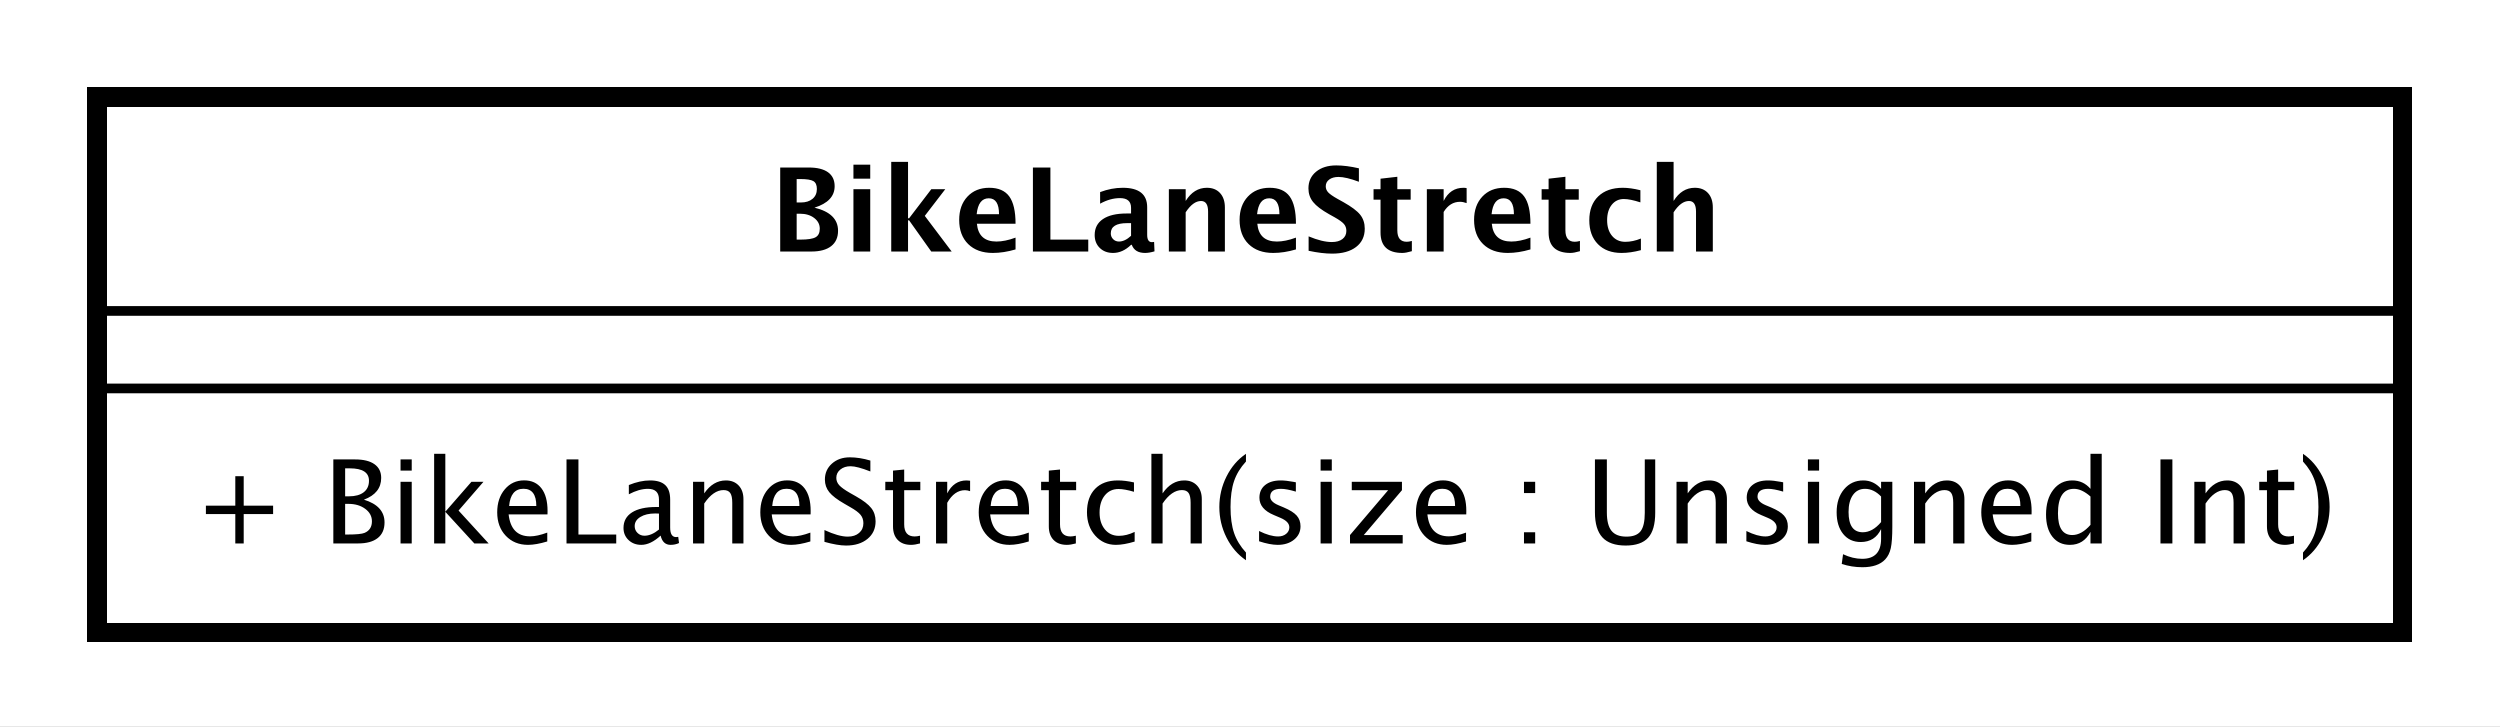 <?xml version="1.0" encoding="UTF-8"?>
<!DOCTYPE svg PUBLIC '-//W3C//DTD SVG 1.0//EN'
          'http://www.w3.org/TR/2001/REC-SVG-20010904/DTD/svg10.dtd'>
<svg xmlns:xlink="http://www.w3.org/1999/xlink" style="fill-opacity:1; color-rendering:auto; color-interpolation:auto; text-rendering:auto; stroke:black; stroke-linecap:square; stroke-miterlimit:10; shape-rendering:auto; stroke-opacity:1; fill:black; stroke-dasharray:none; font-weight:normal; stroke-width:1; font-family:&apos;Dialog&apos;; font-style:normal; stroke-linejoin:miter; font-size:12; stroke-dashoffset:0; image-rendering:auto;" width="344" height="100" xmlns="http://www.w3.org/2000/svg"
><rect width="100%" height="100%" fill="#808080" stroke="none"/><!--Generated by the Batik Graphics2D SVG Generator--><defs id="genericDefs"
  /><g
  ><defs id="defs1"
    ><clipPath clipPathUnits="userSpaceOnUse" id="clipPath1"
      ><path d="M0 0 L344 0 L344 100 L0 100 L0 0 Z"
      /></clipPath
      ><clipPath clipPathUnits="userSpaceOnUse" id="clipPath2"
      ><path d="M187 143 L445 143 L445 218 L187 218 L187 143 Z"
      /></clipPath
      ><clipPath clipPathUnits="userSpaceOnUse" id="clipPath3"
      ><path d="M-20 -56.133 L238 -56.133 L238 18.867 L-20 18.867 L-20 -56.133 Z"
      /></clipPath
      ><clipPath clipPathUnits="userSpaceOnUse" id="clipPath4"
      ><path d="M-79.5 -26 L178.5 -26 L178.5 49 L-79.5 49 L-79.5 -26 Z"
      /></clipPath
    ></defs
    ><g style="fill:white; stroke:white;"
    ><rect x="0" y="0" width="344" style="clip-path:url(#clipPath1); stroke:none;" height="100"
      /><rect x="197" y="153" transform="scale(1.333,1.333) translate(-187,-143)" width="238" style="clip-path:url(#clipPath2); text-rendering:geometricPrecision; shape-rendering:crispEdges; stroke:none; stroke-width:2;" height="55.266"
    /></g
    ><g style="text-rendering:geometricPrecision; stroke-width:2; shape-rendering:crispEdges;" transform="scale(1.333,1.333) translate(-187,-143)"
    ><rect x="197" y="153" width="238" style="fill:none; clip-path:url(#clipPath2);" height="55.266"
    /></g
    ><g style="text-rendering:optimizeLegibility; stroke-width:2; font-family:sans-serif;" transform="matrix(1.333,0,0,1.333,-249.333,-190.667) translate(207,199.133)"
    ><path d="M4.336 0 L4.336 -3.035 L1.301 -3.035 L1.301 -3.902 L4.336 -3.902 L4.336 -6.938 L5.203 -6.938 L5.203 -3.902 L8.238 -3.902 L8.238 -3.035 L5.203 -3.035 L5.203 0 ZM14.455 0 L14.455 -8.672 L16.705 -8.672 Q18.006 -8.672 18.7 -8.18 Q19.395 -7.688 19.395 -6.762 Q19.395 -5.186 17.613 -4.518 Q19.74 -3.867 19.74 -2.168 Q19.74 -1.113 19.037 -0.557 Q18.334 0 17.01 0 ZM15.674 -0.92 L15.926 -0.92 Q17.279 -0.92 17.678 -1.09 Q18.439 -1.412 18.439 -2.285 Q18.439 -3.059 17.748 -3.571 Q17.057 -4.084 16.02 -4.084 L15.674 -4.084 ZM15.674 -4.863 L16.066 -4.863 Q17.051 -4.863 17.593 -5.285 Q18.135 -5.707 18.135 -6.475 Q18.135 -7.752 16.154 -7.752 L15.674 -7.752 ZM21.393 0 L21.393 -6.363 L22.547 -6.363 L22.547 0 ZM21.393 -7.518 L21.393 -8.672 L22.547 -8.672 L22.547 -7.518 ZM24.861 0 L24.861 -9.252 L26.016 -9.252 L26.016 -3.275 L28.711 -6.363 L29.953 -6.363 L27.381 -3.393 L30.486 0 L29.01 0 L26.016 -3.264 L26.016 0 ZM36.539 -0.205 Q35.379 0.146 34.553 0.146 Q33.147 0.146 32.259 -0.788 Q31.371 -1.723 31.371 -3.211 Q31.371 -4.658 32.153 -5.584 Q32.935 -6.51 34.154 -6.51 Q35.309 -6.51 35.938 -5.689 Q36.568 -4.869 36.568 -3.357 L36.562 -3 L32.549 -3 Q32.801 -0.732 34.77 -0.732 Q35.49 -0.732 36.539 -1.119 ZM32.602 -3.867 L35.408 -3.867 Q35.408 -5.643 34.084 -5.643 Q32.754 -5.643 32.602 -3.867 ZM38.525 0 L38.525 -8.672 L39.756 -8.672 L39.756 -0.92 L43.658 -0.92 L43.658 0 ZM48.24 -0.809 Q47.203 0.146 46.242 0.146 Q45.451 0.146 44.93 -0.349 Q44.408 -0.844 44.408 -1.6 Q44.408 -2.643 45.284 -3.202 Q46.16 -3.762 47.795 -3.762 L48.07 -3.762 L48.07 -4.529 Q48.07 -5.637 46.934 -5.637 Q46.02 -5.637 44.959 -5.074 L44.959 -6.029 Q46.125 -6.504 47.145 -6.504 Q48.211 -6.504 48.718 -6.023 Q49.225 -5.543 49.225 -4.529 L49.225 -1.647 Q49.225 -0.656 49.834 -0.656 Q49.91 -0.656 50.057 -0.68 L50.139 -0.041 Q49.746 0.146 49.272 0.146 Q48.463 0.146 48.24 -0.809 ZM48.07 -1.435 L48.07 -3.082 L47.684 -3.094 Q46.734 -3.094 46.148 -2.733 Q45.562 -2.373 45.562 -1.787 Q45.562 -1.371 45.855 -1.084 Q46.148 -0.797 46.57 -0.797 Q47.291 -0.797 48.07 -1.435 ZM51.586 0 L51.586 -6.363 L52.74 -6.363 L52.74 -5.168 Q53.654 -6.504 54.978 -6.504 Q55.805 -6.504 56.297 -5.979 Q56.789 -5.455 56.789 -4.57 L56.789 0 L55.635 0 L55.635 -4.195 Q55.635 -4.904 55.427 -5.206 Q55.219 -5.508 54.738 -5.508 Q53.678 -5.508 52.74 -4.119 L52.74 0 ZM63.697 -0.205 Q62.537 0.146 61.711 0.146 Q60.305 0.146 59.417 -0.788 Q58.529 -1.723 58.529 -3.211 Q58.529 -4.658 59.312 -5.584 Q60.094 -6.51 61.312 -6.51 Q62.467 -6.51 63.097 -5.689 Q63.727 -4.869 63.727 -3.357 L63.721 -3 L59.707 -3 Q59.959 -0.732 61.928 -0.732 Q62.648 -0.732 63.697 -1.119 ZM59.76 -3.867 L62.566 -3.867 Q62.566 -5.643 61.242 -5.643 Q59.912 -5.643 59.76 -3.867 ZM67.383 0.217 Q66.51 0.217 65.15 -0.164 L65.15 -1.383 Q66.615 -0.703 67.559 -0.703 Q68.285 -0.703 68.728 -1.084 Q69.17 -1.465 69.17 -2.086 Q69.17 -2.596 68.88 -2.953 Q68.59 -3.311 67.811 -3.75 L67.213 -4.096 Q66.106 -4.729 65.651 -5.288 Q65.197 -5.848 65.197 -6.592 Q65.197 -7.594 65.924 -8.241 Q66.65 -8.889 67.775 -8.889 Q68.777 -8.889 69.891 -8.555 L69.891 -7.43 Q68.519 -7.969 67.846 -7.969 Q67.207 -7.969 66.791 -7.629 Q66.375 -7.289 66.375 -6.773 Q66.375 -6.34 66.68 -6.006 Q66.984 -5.672 67.793 -5.209 L68.414 -4.857 Q69.539 -4.219 69.984 -3.65 Q70.43 -3.082 70.43 -2.285 Q70.43 -1.154 69.595 -0.469 Q68.76 0.217 67.383 0.217 ZM74.092 0.146 Q73.213 0.146 72.721 -0.357 Q72.228 -0.861 72.228 -1.758 L72.228 -5.496 L71.432 -5.496 L71.432 -6.363 L72.228 -6.363 L72.228 -7.518 L73.383 -7.629 L73.383 -6.363 L75.047 -6.363 L75.047 -5.496 L73.383 -5.496 L73.383 -1.969 Q73.383 -0.721 74.461 -0.721 Q74.689 -0.721 75.018 -0.797 L75.018 0 Q74.484 0.146 74.092 0.146 ZM76.67 0 L76.67 -6.363 L77.824 -6.363 L77.824 -5.168 Q78.51 -6.504 79.816 -6.504 Q79.992 -6.504 80.186 -6.475 L80.186 -5.396 Q79.887 -5.496 79.658 -5.496 Q78.562 -5.496 77.824 -4.195 L77.824 0 ZM86.244 -0.205 Q85.084 0.146 84.258 0.146 Q82.852 0.146 81.964 -0.788 Q81.076 -1.723 81.076 -3.211 Q81.076 -4.658 81.858 -5.584 Q82.641 -6.51 83.859 -6.51 Q85.014 -6.51 85.644 -5.689 Q86.273 -4.869 86.273 -3.357 L86.268 -3 L82.254 -3 Q82.506 -0.732 84.475 -0.732 Q85.195 -0.732 86.244 -1.119 ZM82.307 -3.867 L85.113 -3.867 Q85.113 -5.643 83.789 -5.643 Q82.459 -5.643 82.307 -3.867 ZM90.176 0.146 Q89.297 0.146 88.805 -0.357 Q88.312 -0.861 88.312 -1.758 L88.312 -5.496 L87.516 -5.496 L87.516 -6.363 L88.312 -6.363 L88.312 -7.518 L89.467 -7.629 L89.467 -6.363 L91.131 -6.363 L91.131 -5.496 L89.467 -5.496 L89.467 -1.969 Q89.467 -0.721 90.545 -0.721 Q90.773 -0.721 91.102 -0.797 L91.102 0 Q90.568 0.146 90.176 0.146 ZM95.238 0.146 Q93.949 0.146 93.1 -0.809 Q92.25 -1.764 92.25 -3.217 Q92.25 -4.769 93.091 -5.637 Q93.932 -6.504 95.438 -6.504 Q96.182 -6.504 97.102 -6.299 L97.102 -5.332 Q96.123 -5.619 95.508 -5.619 Q94.623 -5.619 94.087 -4.954 Q93.551 -4.289 93.551 -3.182 Q93.551 -2.109 94.102 -1.447 Q94.652 -0.785 95.543 -0.785 Q96.334 -0.785 97.172 -1.19 L97.172 -0.193 Q96.053 0.146 95.238 0.146 ZM98.9 0 L98.9 -9.252 L100.055 -9.252 L100.055 -5.168 Q100.969 -6.504 102.293 -6.504 Q103.119 -6.504 103.611 -5.979 Q104.103 -5.455 104.103 -4.57 L104.103 0 L102.949 0 L102.949 -4.195 Q102.949 -4.904 102.741 -5.206 Q102.533 -5.508 102.053 -5.508 Q100.992 -5.508 100.055 -4.119 L100.055 0 ZM108.662 0.938 L108.662 1.734 Q107.397 0.873 106.655 -0.606 Q105.914 -2.086 105.914 -3.762 Q105.914 -5.432 106.655 -6.911 Q107.397 -8.391 108.662 -9.252 L108.662 -8.455 Q107.801 -7.518 107.435 -6.439 Q107.068 -5.361 107.068 -3.762 Q107.068 -2.156 107.435 -1.078 Q107.801 0 108.662 0.938 ZM111.938 0.146 Q111.147 0.146 110.016 -0.223 L110.016 -1.283 Q111.147 -0.721 111.984 -0.721 Q112.482 -0.721 112.811 -0.99 Q113.139 -1.26 113.139 -1.664 Q113.139 -2.256 112.219 -2.643 L111.545 -2.93 Q110.051 -3.551 110.051 -4.717 Q110.051 -5.549 110.64 -6.026 Q111.228 -6.504 112.254 -6.504 Q112.787 -6.504 113.572 -6.357 L113.812 -6.311 L113.812 -5.35 Q112.846 -5.637 112.277 -5.637 Q111.164 -5.637 111.164 -4.828 Q111.164 -4.307 112.008 -3.949 L112.564 -3.715 Q113.508 -3.316 113.9 -2.874 Q114.293 -2.432 114.293 -1.77 Q114.293 -0.932 113.631 -0.393 Q112.969 0.146 111.938 0.146 ZM116.367 0 L116.367 -6.363 L117.522 -6.363 L117.522 0 ZM116.367 -7.518 L116.367 -8.672 L117.522 -8.672 L117.522 -7.518 ZM119.402 0 L119.402 -0.867 L123.34 -5.496 L119.584 -5.496 L119.584 -6.363 L124.764 -6.363 L124.764 -5.496 L120.826 -0.867 L124.84 -0.867 L124.84 0 ZM131.379 -0.205 Q130.219 0.146 129.393 0.146 Q127.986 0.146 127.099 -0.788 Q126.211 -1.723 126.211 -3.211 Q126.211 -4.658 126.993 -5.584 Q127.775 -6.51 128.994 -6.51 Q130.148 -6.51 130.778 -5.689 Q131.408 -4.869 131.408 -3.357 L131.402 -3 L127.389 -3 Q127.641 -0.732 129.609 -0.732 Q130.33 -0.732 131.379 -1.119 ZM127.441 -3.867 L130.248 -3.867 Q130.248 -5.643 128.924 -5.643 Q127.594 -5.643 127.441 -3.867 ZM137.361 0 L137.361 -1.154 L138.516 -1.154 L138.516 0 ZM137.361 -5.203 L137.361 -6.363 L138.516 -6.363 L138.516 -5.203 ZM144.685 -8.672 L145.916 -8.672 L145.916 -3.199 Q145.916 -1.893 146.399 -1.298 Q146.883 -0.703 147.938 -0.703 Q148.969 -0.703 149.399 -1.263 Q149.83 -1.822 149.83 -3.158 L149.83 -8.672 L150.908 -8.672 L150.908 -3.176 Q150.908 -1.4 150.179 -0.592 Q149.449 0.217 147.856 0.217 Q146.232 0.217 145.459 -0.621 Q144.685 -1.459 144.685 -3.211 ZM153.106 0 L153.106 -6.363 L154.26 -6.363 L154.26 -5.168 Q155.174 -6.504 156.498 -6.504 Q157.324 -6.504 157.816 -5.979 Q158.309 -5.455 158.309 -4.57 L158.309 0 L157.154 0 L157.154 -4.195 Q157.154 -4.904 156.946 -5.206 Q156.738 -5.508 156.258 -5.508 Q155.197 -5.508 154.26 -4.119 L154.26 0 ZM162.24 0.146 Q161.449 0.146 160.318 -0.223 L160.318 -1.283 Q161.449 -0.721 162.287 -0.721 Q162.785 -0.721 163.113 -0.99 Q163.441 -1.26 163.441 -1.664 Q163.441 -2.256 162.522 -2.643 L161.848 -2.93 Q160.353 -3.551 160.353 -4.717 Q160.353 -5.549 160.942 -6.026 Q161.531 -6.504 162.557 -6.504 Q163.09 -6.504 163.875 -6.357 L164.115 -6.311 L164.115 -5.35 Q163.148 -5.637 162.58 -5.637 Q161.467 -5.637 161.467 -4.828 Q161.467 -4.307 162.31 -3.949 L162.867 -3.715 Q163.81 -3.316 164.203 -2.874 Q164.596 -2.432 164.596 -1.77 Q164.596 -0.932 163.934 -0.393 Q163.272 0.146 162.24 0.146 ZM166.67 0 L166.67 -6.363 L167.824 -6.363 L167.824 0 ZM166.67 -7.518 L166.67 -8.672 L167.824 -8.672 L167.824 -7.518 ZM170.162 2.115 L170.297 1.113 Q171.299 1.588 172.272 1.588 Q174.223 1.588 174.223 -0.48 L174.223 -1.482 Q173.584 -0.146 172.125 -0.146 Q170.982 -0.146 170.309 -0.979 Q169.635 -1.81 169.635 -3.223 Q169.635 -4.676 170.402 -5.59 Q171.17 -6.504 172.389 -6.504 Q173.455 -6.504 174.223 -5.637 L174.223 -6.363 L175.383 -6.363 L175.383 -1.734 Q175.383 -0.24 175.227 0.477 Q175.072 1.195 174.644 1.652 Q173.889 2.455 172.295 2.455 Q171.182 2.455 170.162 2.115 ZM174.223 -2.203 L174.223 -4.846 Q173.461 -5.637 172.565 -5.637 Q171.768 -5.637 171.316 -4.998 Q170.865 -4.359 170.865 -3.246 Q170.865 -1.154 172.336 -1.154 Q173.338 -1.154 174.223 -2.203 ZM177.621 0 L177.621 -6.363 L178.775 -6.363 L178.775 -5.168 Q179.69 -6.504 181.014 -6.504 Q181.84 -6.504 182.332 -5.979 Q182.824 -5.455 182.824 -4.57 L182.824 0 L181.67 0 L181.67 -4.195 Q181.67 -4.904 181.462 -5.206 Q181.254 -5.508 180.773 -5.508 Q179.713 -5.508 178.775 -4.119 L178.775 0 ZM189.732 -0.205 Q188.572 0.146 187.746 0.146 Q186.34 0.146 185.452 -0.788 Q184.565 -1.723 184.565 -3.211 Q184.565 -4.658 185.347 -5.584 Q186.129 -6.51 187.348 -6.51 Q188.502 -6.51 189.132 -5.689 Q189.762 -4.869 189.762 -3.357 L189.756 -3 L185.742 -3 Q185.994 -0.732 187.963 -0.732 Q188.684 -0.732 189.732 -1.119 ZM185.795 -3.867 L188.602 -3.867 Q188.602 -5.643 187.277 -5.643 Q185.947 -5.643 185.795 -3.867 ZM195.838 0 L195.838 -1.195 Q195.135 0.146 193.717 0.146 Q192.568 0.146 191.909 -0.691 Q191.25 -1.529 191.25 -2.982 Q191.25 -4.57 191.997 -5.537 Q192.744 -6.504 193.963 -6.504 Q195.094 -6.504 195.838 -5.637 L195.838 -9.252 L196.998 -9.252 L196.998 0 ZM195.838 -4.846 Q194.941 -5.637 194.139 -5.637 Q192.481 -5.637 192.481 -3.1 Q192.481 -0.867 193.957 -0.867 Q194.918 -0.867 195.838 -1.916 ZM203.062 0 L203.062 -8.672 L204.293 -8.672 L204.293 0 ZM206.56 0 L206.56 -6.363 L207.715 -6.363 L207.715 -5.168 Q208.629 -6.504 209.953 -6.504 Q210.779 -6.504 211.272 -5.979 Q211.764 -5.455 211.764 -4.57 L211.764 0 L210.609 0 L210.609 -4.195 Q210.609 -4.904 210.401 -5.206 Q210.193 -5.508 209.713 -5.508 Q208.652 -5.508 207.715 -4.119 L207.715 0 ZM215.918 0.146 Q215.039 0.146 214.547 -0.357 Q214.055 -0.861 214.055 -1.758 L214.055 -5.496 L213.258 -5.496 L213.258 -6.363 L214.055 -6.363 L214.055 -7.518 L215.209 -7.629 L215.209 -6.363 L216.873 -6.363 L216.873 -5.496 L215.209 -5.496 L215.209 -1.969 Q215.209 -0.721 216.287 -0.721 Q216.516 -0.721 216.844 -0.797 L216.844 0 Q216.31 0.146 215.918 0.146 ZM217.775 0.938 L217.775 1.734 Q219.041 0.873 219.782 -0.606 Q220.523 -2.086 220.523 -3.762 Q220.523 -5.432 219.782 -6.911 Q219.041 -8.391 217.775 -9.252 L217.775 -8.455 Q218.637 -7.518 219.003 -6.439 Q219.369 -5.361 219.369 -3.762 Q219.369 -2.156 219.003 -1.078 Q218.637 0 217.775 0.938 Z" style="stroke:none; clip-path:url(#clipPath3);"
    /></g
    ><g style="font-family:sans-serif; text-rendering:optimizeLegibility;" transform="matrix(1.333,0,0,1.333,-249.333,-190.667)"
    ><line x1="197" x2="435" y1="183.133" style="fill:none; clip-path:url(#clipPath2);" y2="183.133"
      /><line x1="197" x2="435" y1="175.133" style="fill:none; clip-path:url(#clipPath2);" y2="175.133"
    /></g
    ><g style="text-rendering:optimizeLegibility; font-weight:bold; font-family:sans-serif;" transform="matrix(1.333,0,0,1.333,-249.333,-190.667) translate(266.5,169)"
    ><path d="M1.084 0 L1.084 -8.672 L4.031 -8.672 Q5.338 -8.672 6.021 -8.18 Q6.703 -7.688 6.703 -6.744 Q6.703 -5.18 4.623 -4.529 Q7.055 -3.938 7.055 -2.144 Q7.055 -1.107 6.343 -0.554 Q5.631 0 4.301 0 ZM2.783 -5.062 L3.211 -5.062 Q3.973 -5.062 4.421 -5.438 Q4.869 -5.812 4.869 -6.457 Q4.869 -7.055 4.509 -7.269 Q4.148 -7.482 3.147 -7.482 L2.783 -7.482 ZM2.783 -1.23 L3.17 -1.23 Q4.307 -1.23 4.737 -1.474 Q5.168 -1.717 5.168 -2.361 Q5.168 -3.023 4.591 -3.463 Q4.014 -3.902 3.135 -3.902 L2.783 -3.902 ZM8.643 0 L8.643 -6.434 L10.377 -6.434 L10.377 0 ZM8.643 -7.518 L8.643 -8.965 L10.377 -8.965 L10.377 -7.518 ZM12.545 0 L12.545 -9.252 L14.279 -9.252 L14.279 -3.434 L14.391 -3.434 L16.682 -6.434 L18.123 -6.434 L16.008 -3.68 L18.785 0 L16.676 0 L14.391 -3.217 L14.279 -3.217 L14.279 0 ZM25.377 -0.217 Q24.141 0.146 23.033 0.146 Q21.422 0.146 20.49 -0.768 Q19.559 -1.682 19.559 -3.264 Q19.559 -4.758 20.411 -5.669 Q21.264 -6.58 22.664 -6.58 Q24.076 -6.58 24.727 -5.689 Q25.377 -4.799 25.377 -2.871 L21.387 -2.871 Q21.562 -1.031 23.408 -1.031 Q24.281 -1.031 25.377 -1.435 ZM21.363 -3.85 L23.672 -3.85 Q23.672 -5.496 22.611 -5.496 Q21.533 -5.496 21.363 -3.85 ZM27.17 0 L27.17 -8.672 L28.975 -8.672 L28.975 -1.23 L32.883 -1.23 L32.883 0 ZM37.301 -0.691 Q36.434 0.146 35.443 0.146 Q34.6 0.146 34.072 -0.369 Q33.545 -0.885 33.545 -1.705 Q33.545 -2.772 34.398 -3.349 Q35.25 -3.926 36.838 -3.926 L37.301 -3.926 L37.301 -4.512 Q37.301 -5.514 36.158 -5.514 Q35.145 -5.514 34.107 -4.939 L34.107 -6.135 Q35.285 -6.58 36.44 -6.58 Q38.965 -6.58 38.965 -4.57 L38.965 -1.723 Q38.965 -0.967 39.451 -0.967 Q39.539 -0.967 39.68 -0.99 L39.721 -0.018 Q39.17 0.146 38.748 0.146 Q37.682 0.146 37.377 -0.691 ZM37.301 -1.623 L37.301 -2.93 L36.891 -2.93 Q35.209 -2.93 35.209 -1.875 Q35.209 -1.518 35.452 -1.274 Q35.695 -1.031 36.053 -1.031 Q36.662 -1.031 37.301 -1.623 ZM41.203 0 L41.203 -6.434 L42.938 -6.434 L42.938 -5.221 Q43.787 -6.58 45.129 -6.58 Q45.99 -6.58 46.488 -6.035 Q46.986 -5.49 46.986 -4.547 L46.986 0 L45.252 0 L45.252 -4.119 Q45.252 -5.215 44.525 -5.215 Q43.699 -5.215 42.938 -4.049 L42.938 0 ZM54.322 -0.217 Q53.086 0.146 51.978 0.146 Q50.367 0.146 49.435 -0.768 Q48.504 -1.682 48.504 -3.264 Q48.504 -4.758 49.356 -5.669 Q50.209 -6.58 51.609 -6.58 Q53.022 -6.58 53.672 -5.689 Q54.322 -4.799 54.322 -2.871 L50.332 -2.871 Q50.508 -1.031 52.353 -1.031 Q53.227 -1.031 54.322 -1.435 ZM50.309 -3.85 L52.617 -3.85 Q52.617 -5.496 51.557 -5.496 Q50.478 -5.496 50.309 -3.85 ZM55.629 -0.076 L55.629 -1.565 Q57.029 -0.979 58.025 -0.979 Q58.723 -0.979 59.124 -1.289 Q59.525 -1.6 59.525 -2.133 Q59.525 -2.555 59.273 -2.845 Q59.022 -3.135 58.318 -3.533 L57.738 -3.856 Q56.572 -4.512 56.092 -5.112 Q55.611 -5.713 55.611 -6.516 Q55.611 -7.588 56.399 -8.238 Q57.188 -8.889 58.482 -8.889 Q59.52 -8.889 60.82 -8.59 L60.82 -7.201 Q59.49 -7.699 58.717 -7.699 Q58.119 -7.699 57.759 -7.433 Q57.398 -7.166 57.398 -6.732 Q57.398 -6.375 57.65 -6.106 Q57.902 -5.836 58.6 -5.443 L59.221 -5.098 Q60.475 -4.394 60.949 -3.803 Q61.424 -3.211 61.424 -2.361 Q61.424 -1.154 60.527 -0.469 Q59.631 0.217 58.055 0.217 Q57.012 0.217 55.629 -0.076 ZM66.287 -0.035 Q65.666 0.146 65.309 0.146 Q63.053 0.146 63.053 -1.963 L63.053 -5.35 L62.332 -5.35 L62.332 -6.434 L63.053 -6.434 L63.053 -7.518 L64.787 -7.717 L64.787 -6.434 L66.164 -6.434 L66.164 -5.35 L64.787 -5.35 L64.787 -2.191 Q64.787 -1.008 65.754 -1.008 Q65.977 -1.008 66.287 -1.09 ZM67.834 0 L67.834 -6.434 L69.568 -6.434 L69.568 -5.221 Q70.242 -6.58 71.619 -6.58 Q71.783 -6.58 71.941 -6.545 L71.941 -4.998 Q71.572 -5.133 71.256 -5.133 Q70.219 -5.133 69.568 -4.084 L69.568 0 ZM78.527 -0.217 Q77.291 0.146 76.184 0.146 Q74.572 0.146 73.641 -0.768 Q72.709 -1.682 72.709 -3.264 Q72.709 -4.758 73.561 -5.669 Q74.414 -6.58 75.814 -6.58 Q77.227 -6.58 77.877 -5.689 Q78.527 -4.799 78.527 -2.871 L74.537 -2.871 Q74.713 -1.031 76.559 -1.031 Q77.432 -1.031 78.527 -1.435 ZM74.514 -3.85 L76.822 -3.85 Q76.822 -5.496 75.762 -5.496 Q74.684 -5.496 74.514 -3.85 ZM83.637 -0.035 Q83.016 0.146 82.658 0.146 Q80.402 0.146 80.402 -1.963 L80.402 -5.35 L79.682 -5.35 L79.682 -6.434 L80.402 -6.434 L80.402 -7.518 L82.137 -7.717 L82.137 -6.434 L83.514 -6.434 L83.514 -5.35 L82.137 -5.35 L82.137 -2.191 Q82.137 -1.008 83.103 -1.008 Q83.326 -1.008 83.637 -1.09 ZM89.93 -0.141 Q88.852 0.146 87.932 0.146 Q86.391 0.146 85.497 -0.759 Q84.603 -1.664 84.603 -3.223 Q84.603 -4.799 85.523 -5.689 Q86.443 -6.58 88.066 -6.58 Q88.852 -6.58 89.877 -6.328 L89.877 -5.074 Q88.811 -5.42 88.172 -5.42 Q87.393 -5.42 86.918 -4.822 Q86.443 -4.225 86.443 -3.234 Q86.443 -2.221 86.956 -1.611 Q87.469 -1.002 88.324 -1.002 Q89.103 -1.002 89.93 -1.342 ZM91.57 0 L91.57 -9.252 L93.305 -9.252 L93.305 -5.221 Q94.154 -6.58 95.496 -6.58 Q96.357 -6.58 96.856 -6.035 Q97.353 -5.49 97.353 -4.547 L97.353 0 L95.619 0 L95.619 -4.119 Q95.619 -5.215 94.893 -5.215 Q94.066 -5.215 93.305 -4.049 L93.305 0 Z" style="stroke:none; clip-path:url(#clipPath4);"
    /></g
  ></g
></svg
>
